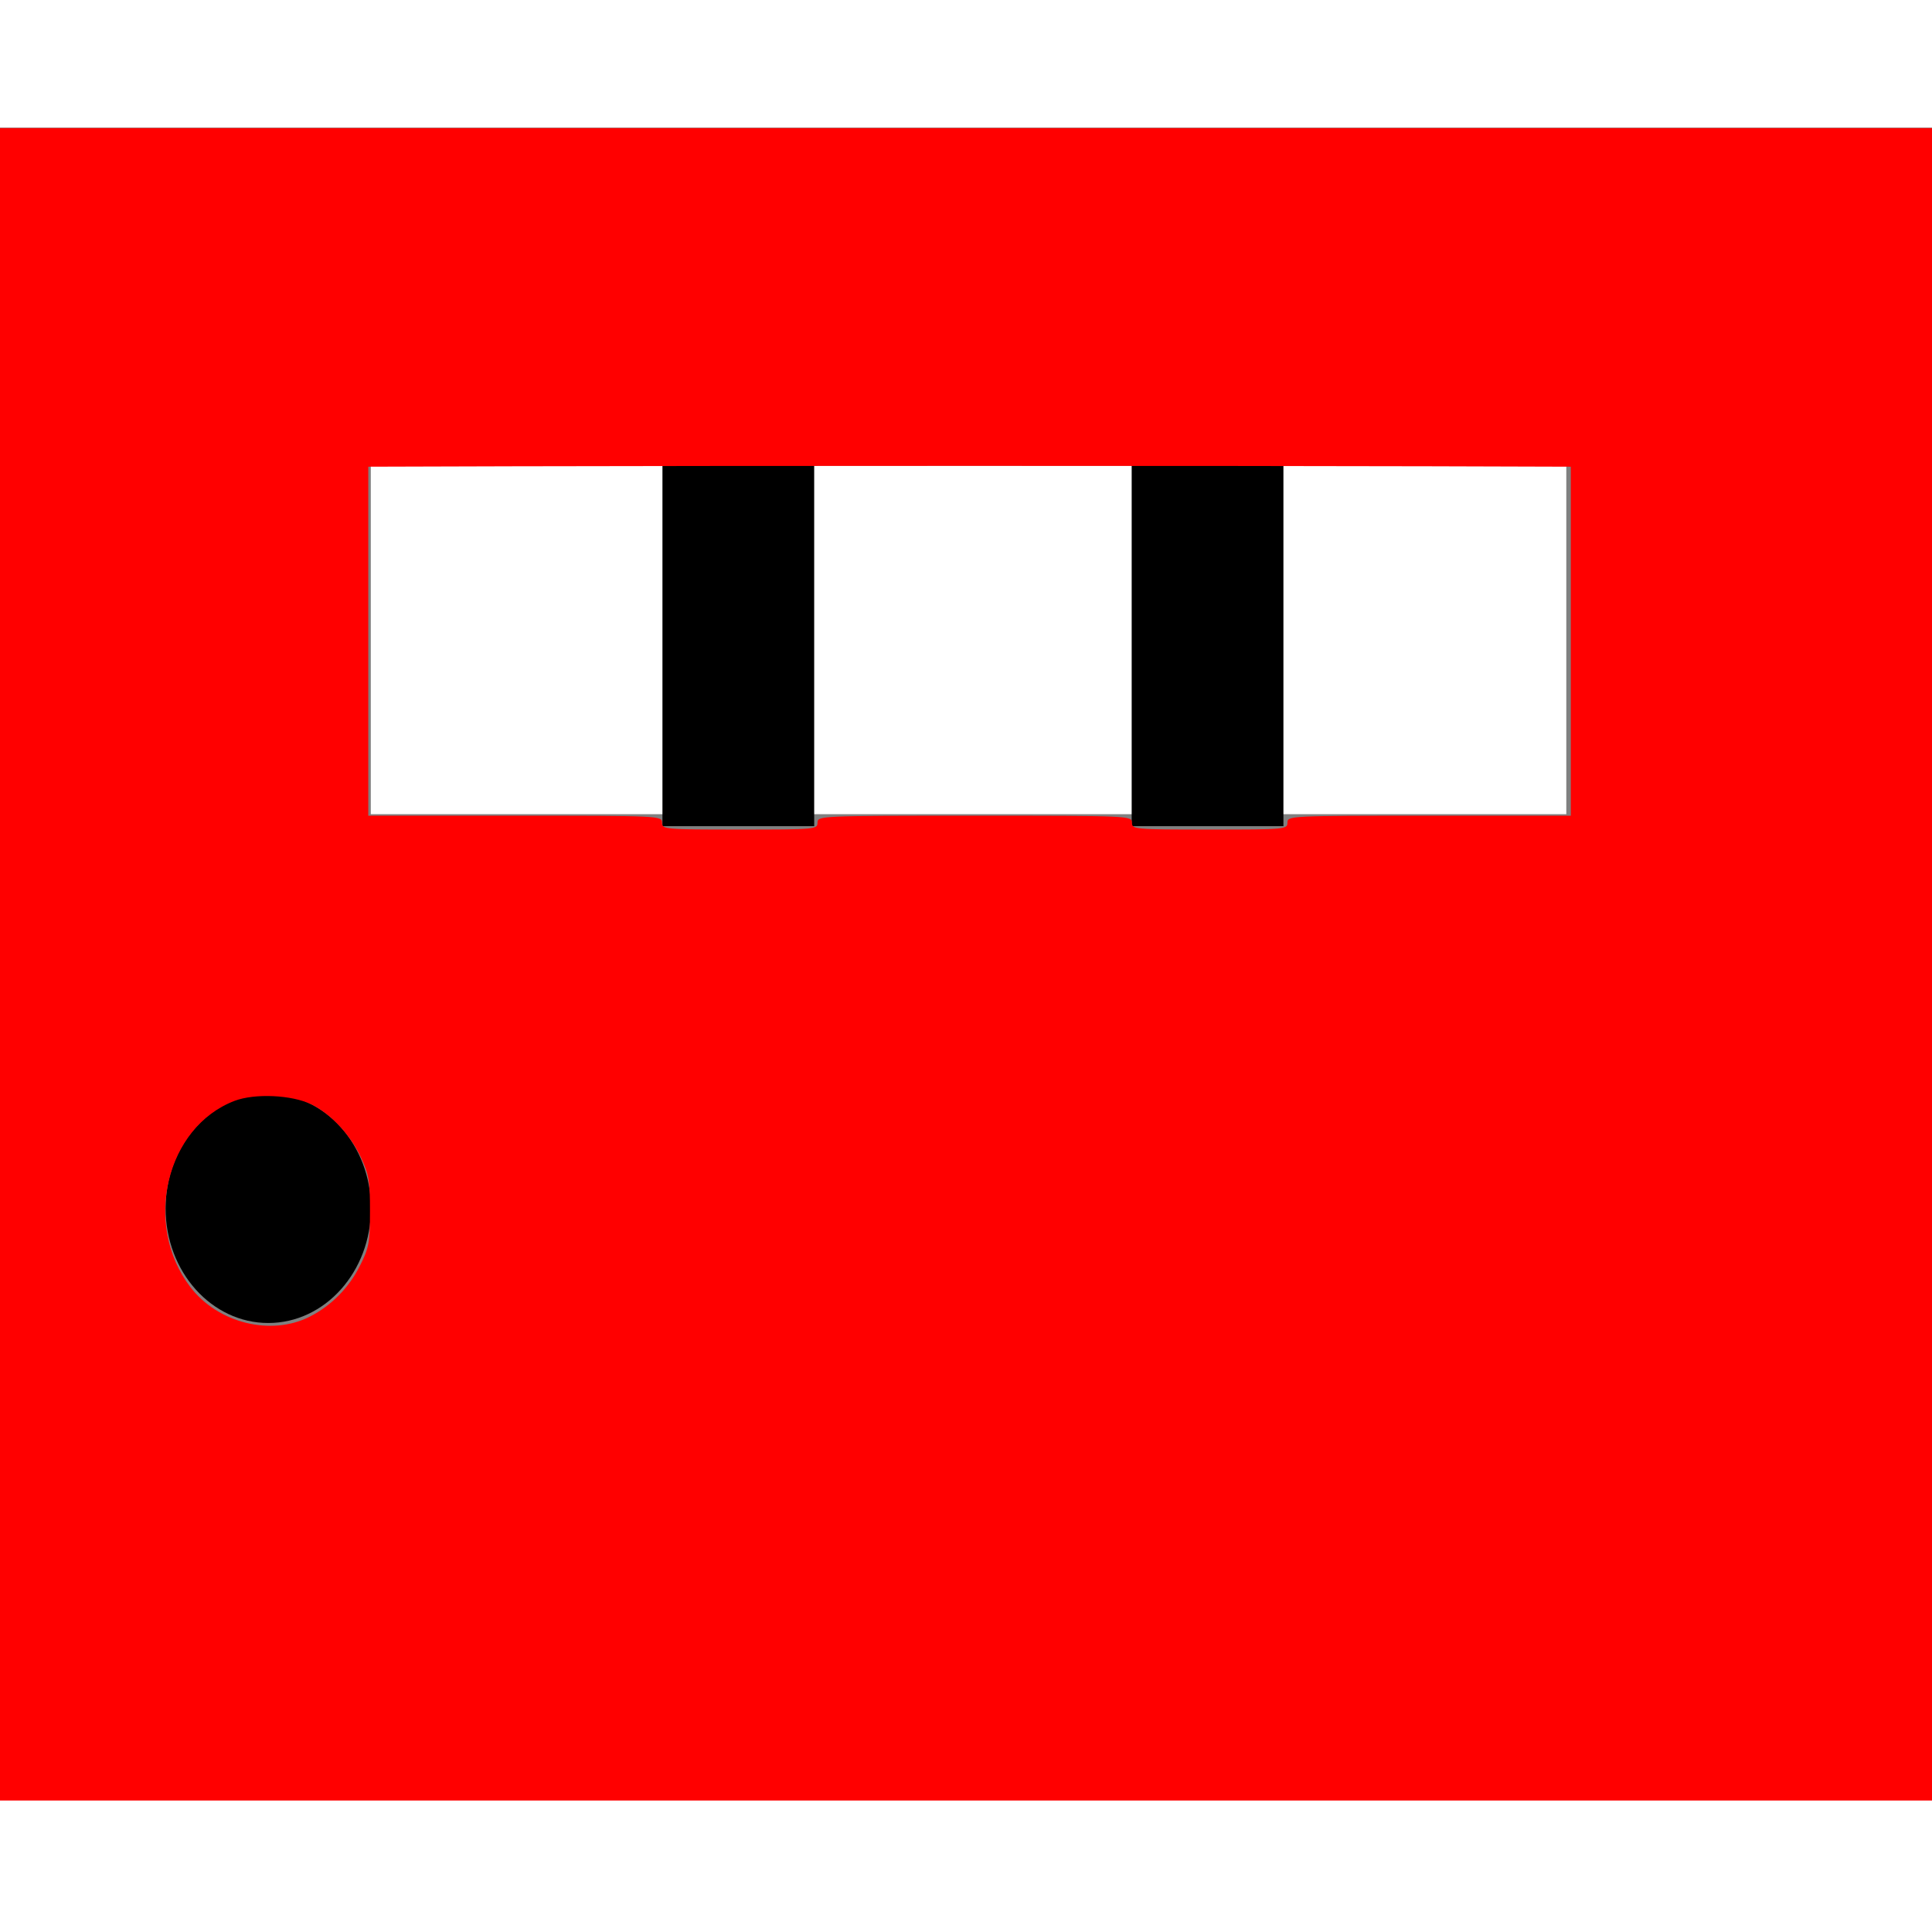 <?xml version="1.0" encoding="UTF-8" standalone="no"?>
<!-- Created with Inkscape (http://www.inkscape.org/) -->

<svg
   xmlns:dc="http://purl.org/dc/elements/1.1/"
   xmlns:cc="http://creativecommons.org/ns#"
   xmlns:rdf="http://www.w3.org/1999/02/22-rdf-syntax-ns#"
   xmlns:svg="http://www.w3.org/2000/svg"
   xmlns="http://www.w3.org/2000/svg"
   xmlns:sodipodi="http://sodipodi.sourceforge.net/DTD/sodipodi-0.dtd"
   xmlns:inkscape="http://www.inkscape.org/namespaces/inkscape"
   width="50"
   height="50"
   viewBox="0 0 13.229 13.229"
   version="1.1"
   id="svg8"
   inkscape:export-filename="C:\Users\Administrator\Desktop\Vince\Training\Dungeon\images\redDoor.png"
   inkscape:export-xdpi="96"
   inkscape:export-ydpi="96"
   inkscape:version="0.92.3 (2405546, 2018-03-11)"
   sodipodi:docname="door.svg">
  <defs
     id="defs2" />
  <sodipodi:namedview
     id="base"
     pagecolor="#ffffff"
     bordercolor="#666666"
     borderopacity="1.0"
     inkscape:pageopacity="0.0"
     inkscape:pageshadow="2"
     inkscape:zoom="11.2"
     inkscape:cx="1.7314213"
     inkscape:cy="20.976435"
     inkscape:document-units="mm"
     inkscape:current-layer="layer1"
     showgrid="false"
     units="px"
     inkscape:pagecheckerboard="true"
     inkscape:window-width="1920"
     inkscape:window-height="1003"
     inkscape:window-x="-9"
     inkscape:window-y="-9"
     inkscape:window-maximized="1" />
  <g
     inkscape:label="Layer 1"
     inkscape:groupmode="layer"
     id="layer1"
     transform="translate(0,-283.771)">
    <g
       id="g105">
      <rect
         ry="0"
         y="284.645"
         x="-0.024"
         height="2.315"
         width="13.347"
         id="rect10"
         style="fill:#808080;fill-opacity:1;stroke-width:0.116" />
      <rect
         ry="0"
         y="289.346"
         x="-0.035"
         height="6.733"
         width="13.347"
         id="rect10-6"
         style="fill:#808080;fill-opacity:1;stroke-width:0.198" />
      <rect
         ry="0"
         y="286.098"
         x="-0.012"
         height="6.733"
         width="2.551"
         id="rect10-6-5"
         style="fill:#808080;fill-opacity:1;stroke-width:0.087" />
      <rect
         ry="0"
         y="285.342"
         x="10.725"
         height="6.733"
         width="2.551"
         id="rect10-6-5-1"
         style="fill:#808080;fill-opacity:1;stroke-width:0.087" />
      <rect
         ry="0"
         y="286.948"
         x="4.536"
         height="2.48"
         width="1.039"
         id="rect10-6-5-2"
         style="fill:#000000;fill-opacity:1;stroke-width:0.034" />
      <rect
         ry="0"
         y="286.948"
         x="7.749"
         height="2.48"
         width="1.039"
         id="rect10-6-5-2-1"
         style="fill:#000000;fill-opacity:1;stroke-width:0.034" />
      <ellipse
         ry="0.785"
         rx="0.703"
         cy="292.045"
         cx="1.837"
         id="path90"
         style="fill:#000000;fill-opacity:1;stroke-width:0.295" />
    </g>
    <path
       style="fill:#ff0000;fill-opacity:1;stroke-width:0.089"
       d="m -0.126,38.242 c 1.818e-5,-4.555 0.027,-14.278 0.059,-21.607 L -0.007,3.309 H 25.157 50.321 v 4.375 c 0,2.605 -0.033,4.375 -0.082,4.375 -0.05,0 -0.062,6.758 -0.031,17.232 l 0.052,17.232 H 25.067 -0.126 Z M 8.004,34.021 c 0.555,-0.283 1.007,-0.74 1.294,-1.31 0.237,-0.47 0.262,-0.602 0.262,-1.411 C 9.562,30.52 9.532,30.344 9.325,29.903 9.05,29.317 8.544,28.777 8.041,28.534 7.536,28.289 6.581,28.247 6.061,28.445 4.289,29.122 3.688,31.643 4.916,33.253 c 0.714,0.936 2.088,1.278 3.088,0.768 z M 21.124,21.256 c 0,-0.176 0.06,-0.179 4.062,-0.179 4.003,0 4.062,0.003 4.062,0.179 0,0.173 0.06,0.179 2.009,0.179 1.949,0 2.009,-0.005 2.009,-0.179 0,-0.176 0.06,-0.179 3.661,-0.179 h 3.661 v -4.509 -4.509 l -3.661,-0.011 c -2.013,-0.006 -7.297,-0.011 -11.741,-0.011 -4.444,0 -9.788,0.005 -11.875,0.011 l -3.795,0.011 v 4.509 4.509 h 3.795 c 3.735,0 3.795,0.003 3.795,0.179 0,0.173 0.06,0.179 2.009,0.179 1.949,0 2.009,-0.005 2.009,-0.179 z"
       id="path107"
       inkscape:connector-curvature="0"
       transform="matrix(0.265,0,0,0.265,0,283.771)" />
  </g>
</svg>
